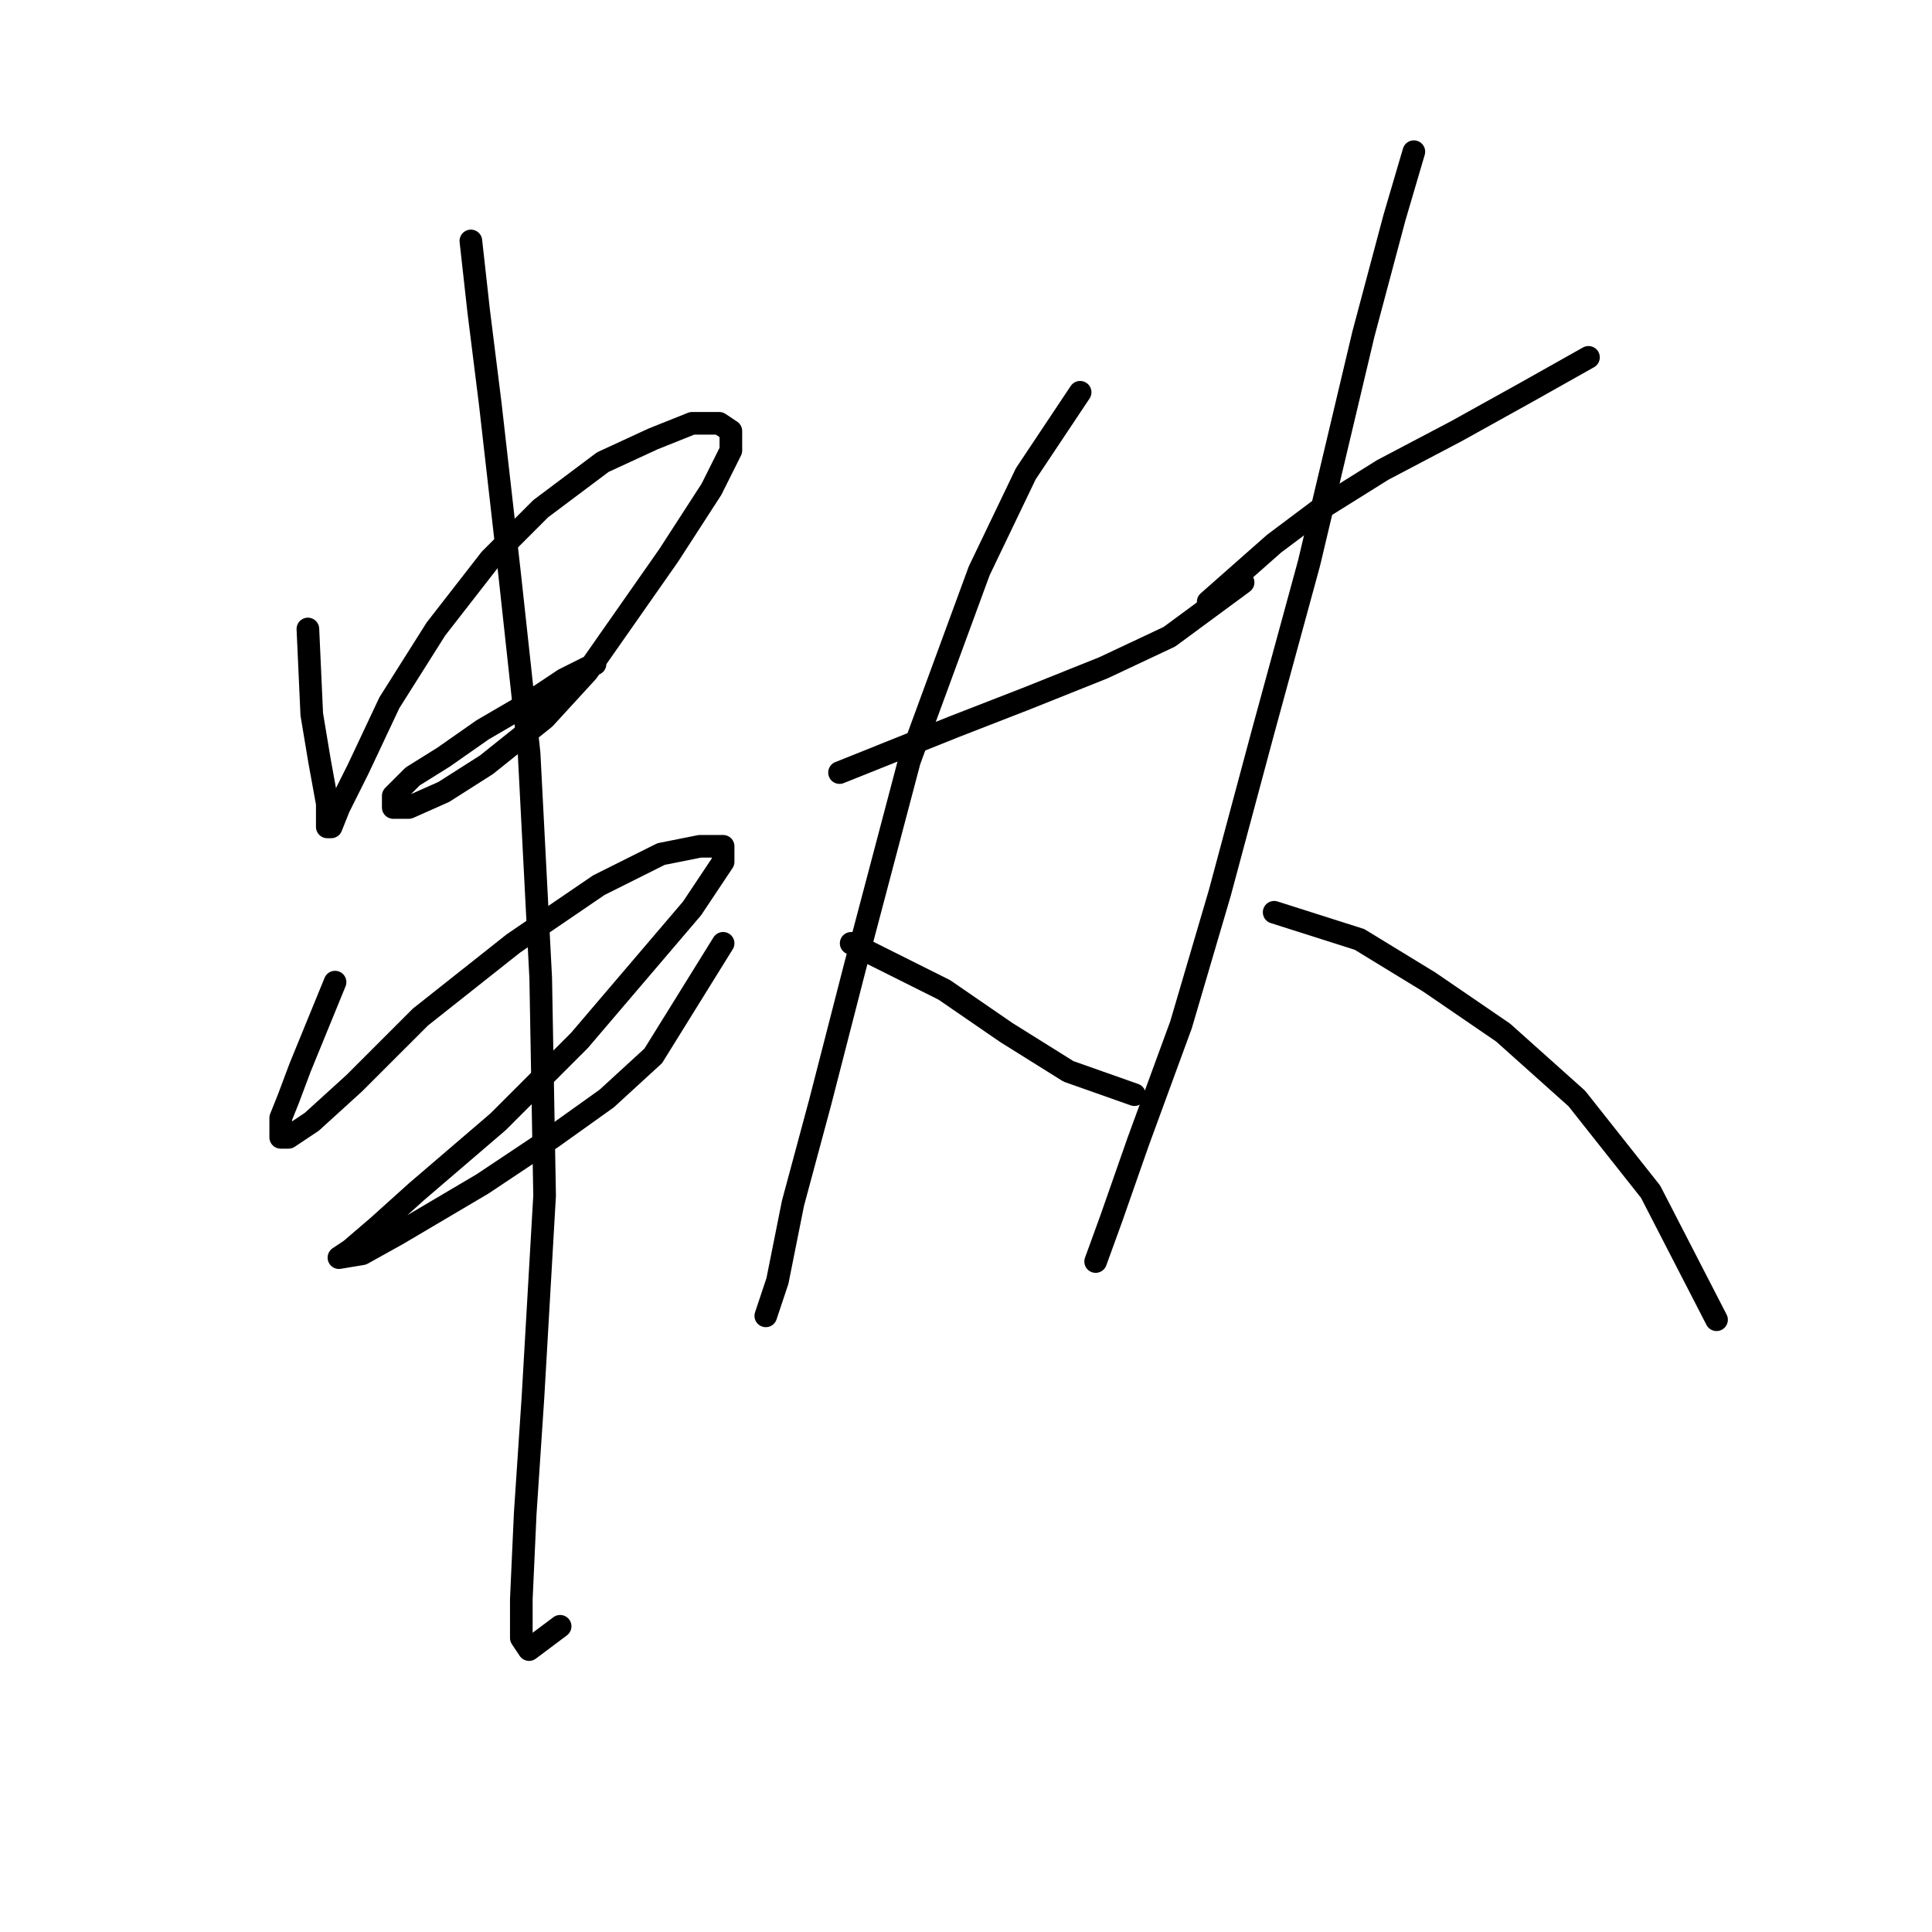 <?xml version="1.0" standalone="no"?>
    <svg width="256" height="256" xmlns="http://www.w3.org/2000/svg" version="1.1">
    <polyline stroke="black" stroke-width="3" stroke-linecap="round" fill="transparent" stroke-linejoin="round" points="40.797 83.344 41.311 94.657 42.339 100.827 43.368 106.483 43.368 109.568 43.882 109.568 44.91 106.997 47.481 101.855 51.595 93.114 57.765 83.344 64.964 74.089 71.649 67.404 79.876 61.234 86.56 58.149 91.702 56.092 95.302 56.092 96.844 57.12 96.844 59.691 94.273 64.833 88.617 73.575 77.819 89.001 72.163 95.171 64.45 101.341 58.794 104.941 54.166 106.997 52.109 106.997 52.109 105.455 54.68 102.884 58.794 100.313 63.936 96.713 70.106 93.114 74.734 90.029 78.847 87.972 78.847 87.972 " />
        <polyline stroke="black" stroke-width="3" stroke-linecap="round" fill="transparent" stroke-linejoin="round" points="44.396 130.136 39.768 141.449 38.226 145.562 37.197 148.133 37.197 150.704 38.226 150.704 41.311 148.647 46.967 143.505 55.709 134.764 68.049 124.994 79.362 117.281 87.589 113.168 92.731 112.139 95.816 112.139 95.816 114.196 91.702 120.367 76.791 137.849 65.993 148.647 55.194 157.903 50.052 162.531 46.453 165.616 44.91 166.644 47.996 166.13 52.623 163.559 63.936 156.875 73.191 150.704 80.39 145.562 86.56 139.906 95.816 124.994 95.816 124.994 " />
        <polyline stroke="black" stroke-width="3" stroke-linecap="round" fill="transparent" stroke-linejoin="round" points="62.393 31.925 63.422 41.18 64.964 53.521 67.535 76.146 70.106 99.799 71.649 129.622 72.163 158.417 70.62 185.155 69.592 200.581 69.078 211.894 69.078 217.036 70.106 218.578 74.22 215.493 74.22 215.493 " />
        <polyline stroke="black" stroke-width="3" stroke-linecap="round" fill="transparent" stroke-linejoin="round" points="111.242 102.37 126.668 96.199 135.923 92.6 146.207 88.486 154.949 84.373 164.718 77.174 164.718 77.174 " />
        <polyline stroke="black" stroke-width="3" stroke-linecap="round" fill="transparent" stroke-linejoin="round" points="143.122 51.978 135.923 62.776 129.753 75.631 120.497 100.827 113.299 128.08 108.671 146.076 105.072 159.446 103.015 169.729 101.472 174.357 101.472 174.357 101.472 174.357 " />
        <polyline stroke="black" stroke-width="3" stroke-linecap="round" fill="transparent" stroke-linejoin="round" points="112.784 124.994 125.125 131.165 133.352 136.821 141.58 141.963 150.321 145.048 150.321 145.048 " />
        <polyline stroke="black" stroke-width="3" stroke-linecap="round" fill="transparent" stroke-linejoin="round" points="160.091 79.745 168.832 72.032 175.002 67.404 183.229 62.262 192.999 57.12 202.255 51.978 210.482 47.351 210.482 47.351 " />
        <polyline stroke="black" stroke-width="3" stroke-linecap="round" fill="transparent" stroke-linejoin="round" points="187.343 20.098 184.772 28.839 180.659 44.265 173.46 74.603 167.289 97.228 161.633 118.31 156.491 135.792 150.835 151.218 147.236 161.502 145.179 167.159 145.179 167.159 " />
        <polyline stroke="black" stroke-width="3" stroke-linecap="round" fill="transparent" stroke-linejoin="round" points="168.832 120.881 180.144 124.48 189.4 130.136 199.17 136.821 208.939 145.562 218.709 157.903 227.45 174.871 227.45 174.871 " />
        </svg>